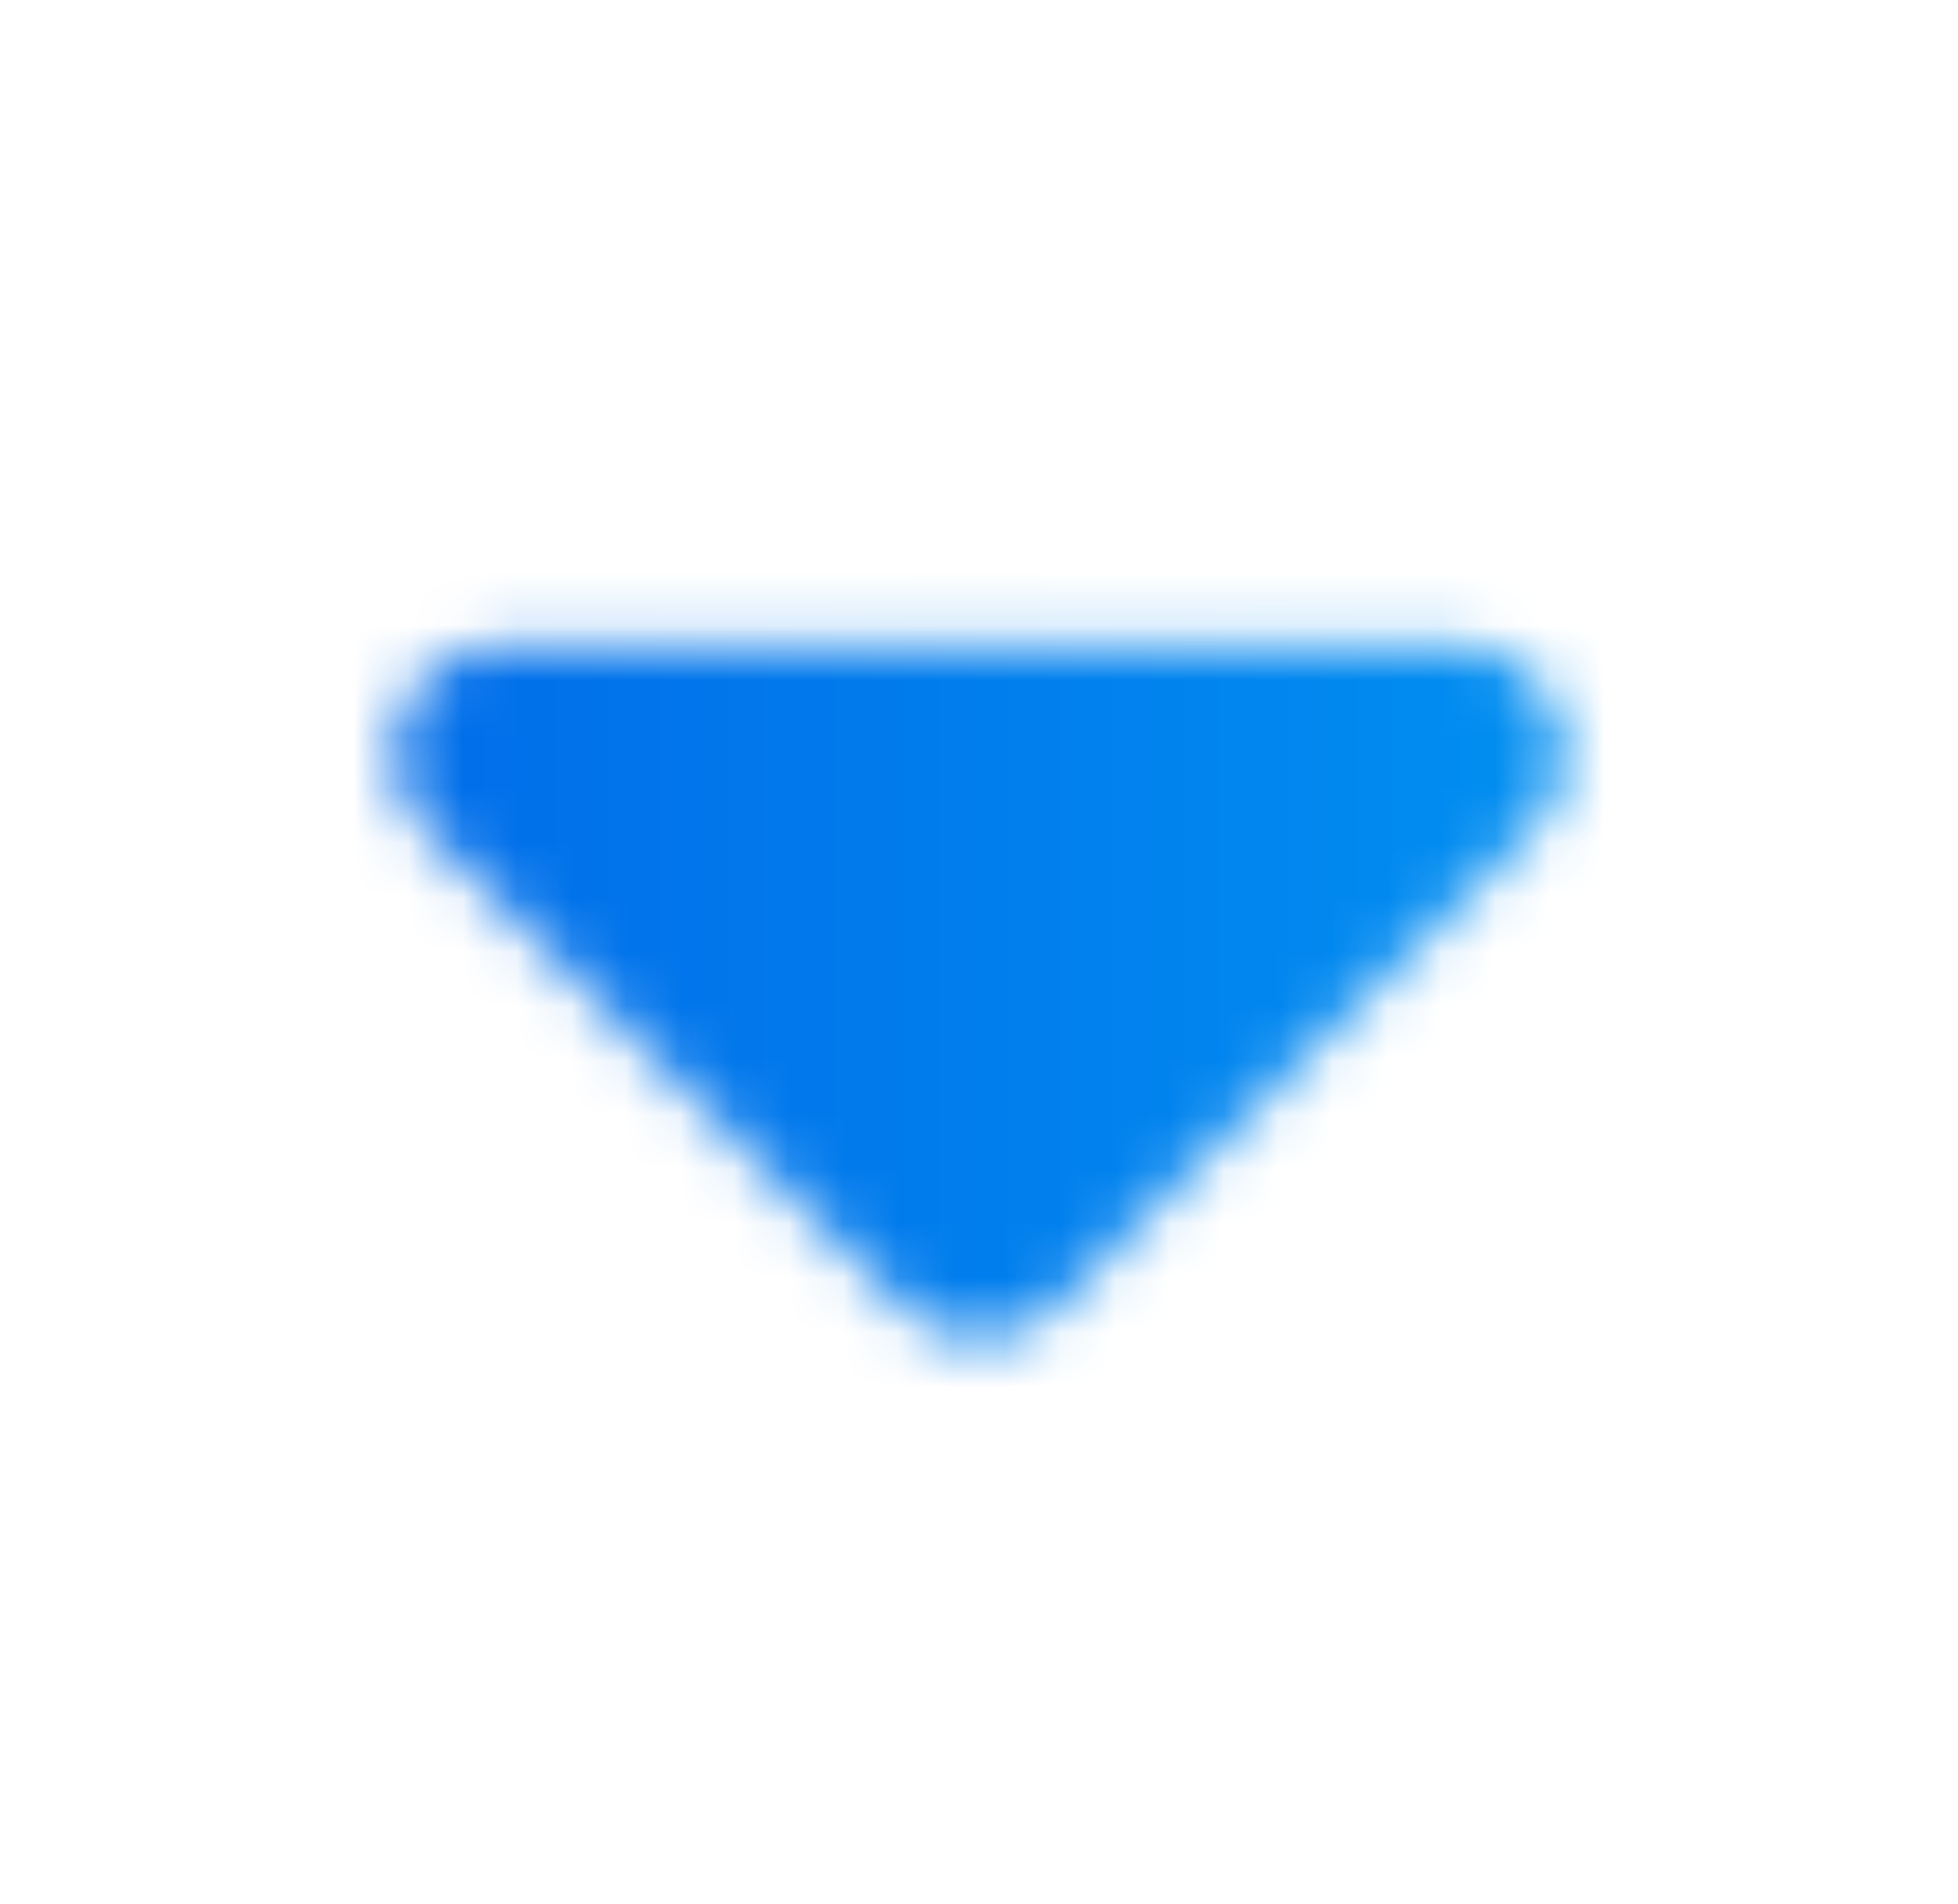 <svg width="36" height="35" viewBox="0 0 36 35" fill="none" xmlns="http://www.w3.org/2000/svg">
<mask id="mask0_954_12799" style="mask-type:luminance" maskUnits="userSpaceOnUse" x="7" y="11" width="22" height="14">
<path d="M26.75 13.854L18 22.605L9.25 13.854H26.75Z" fill="white" stroke="white" stroke-width="4" stroke-linejoin="round"/>
</mask>
<g mask="url(#mask0_954_12799)">
<path d="M0.5 0H35.5V35H0.5V0Z" fill="url(#paint0_linear_954_12799)"/>
</g>
<defs>
<linearGradient id="paint0_linear_954_12799" x1="1.528" y1="35" x2="37.477" y2="35" gradientUnits="userSpaceOnUse">
<stop stop-color="#0164E7"/>
<stop offset="1" stop-color="#019CF4"/>
</linearGradient>
</defs>
</svg>
